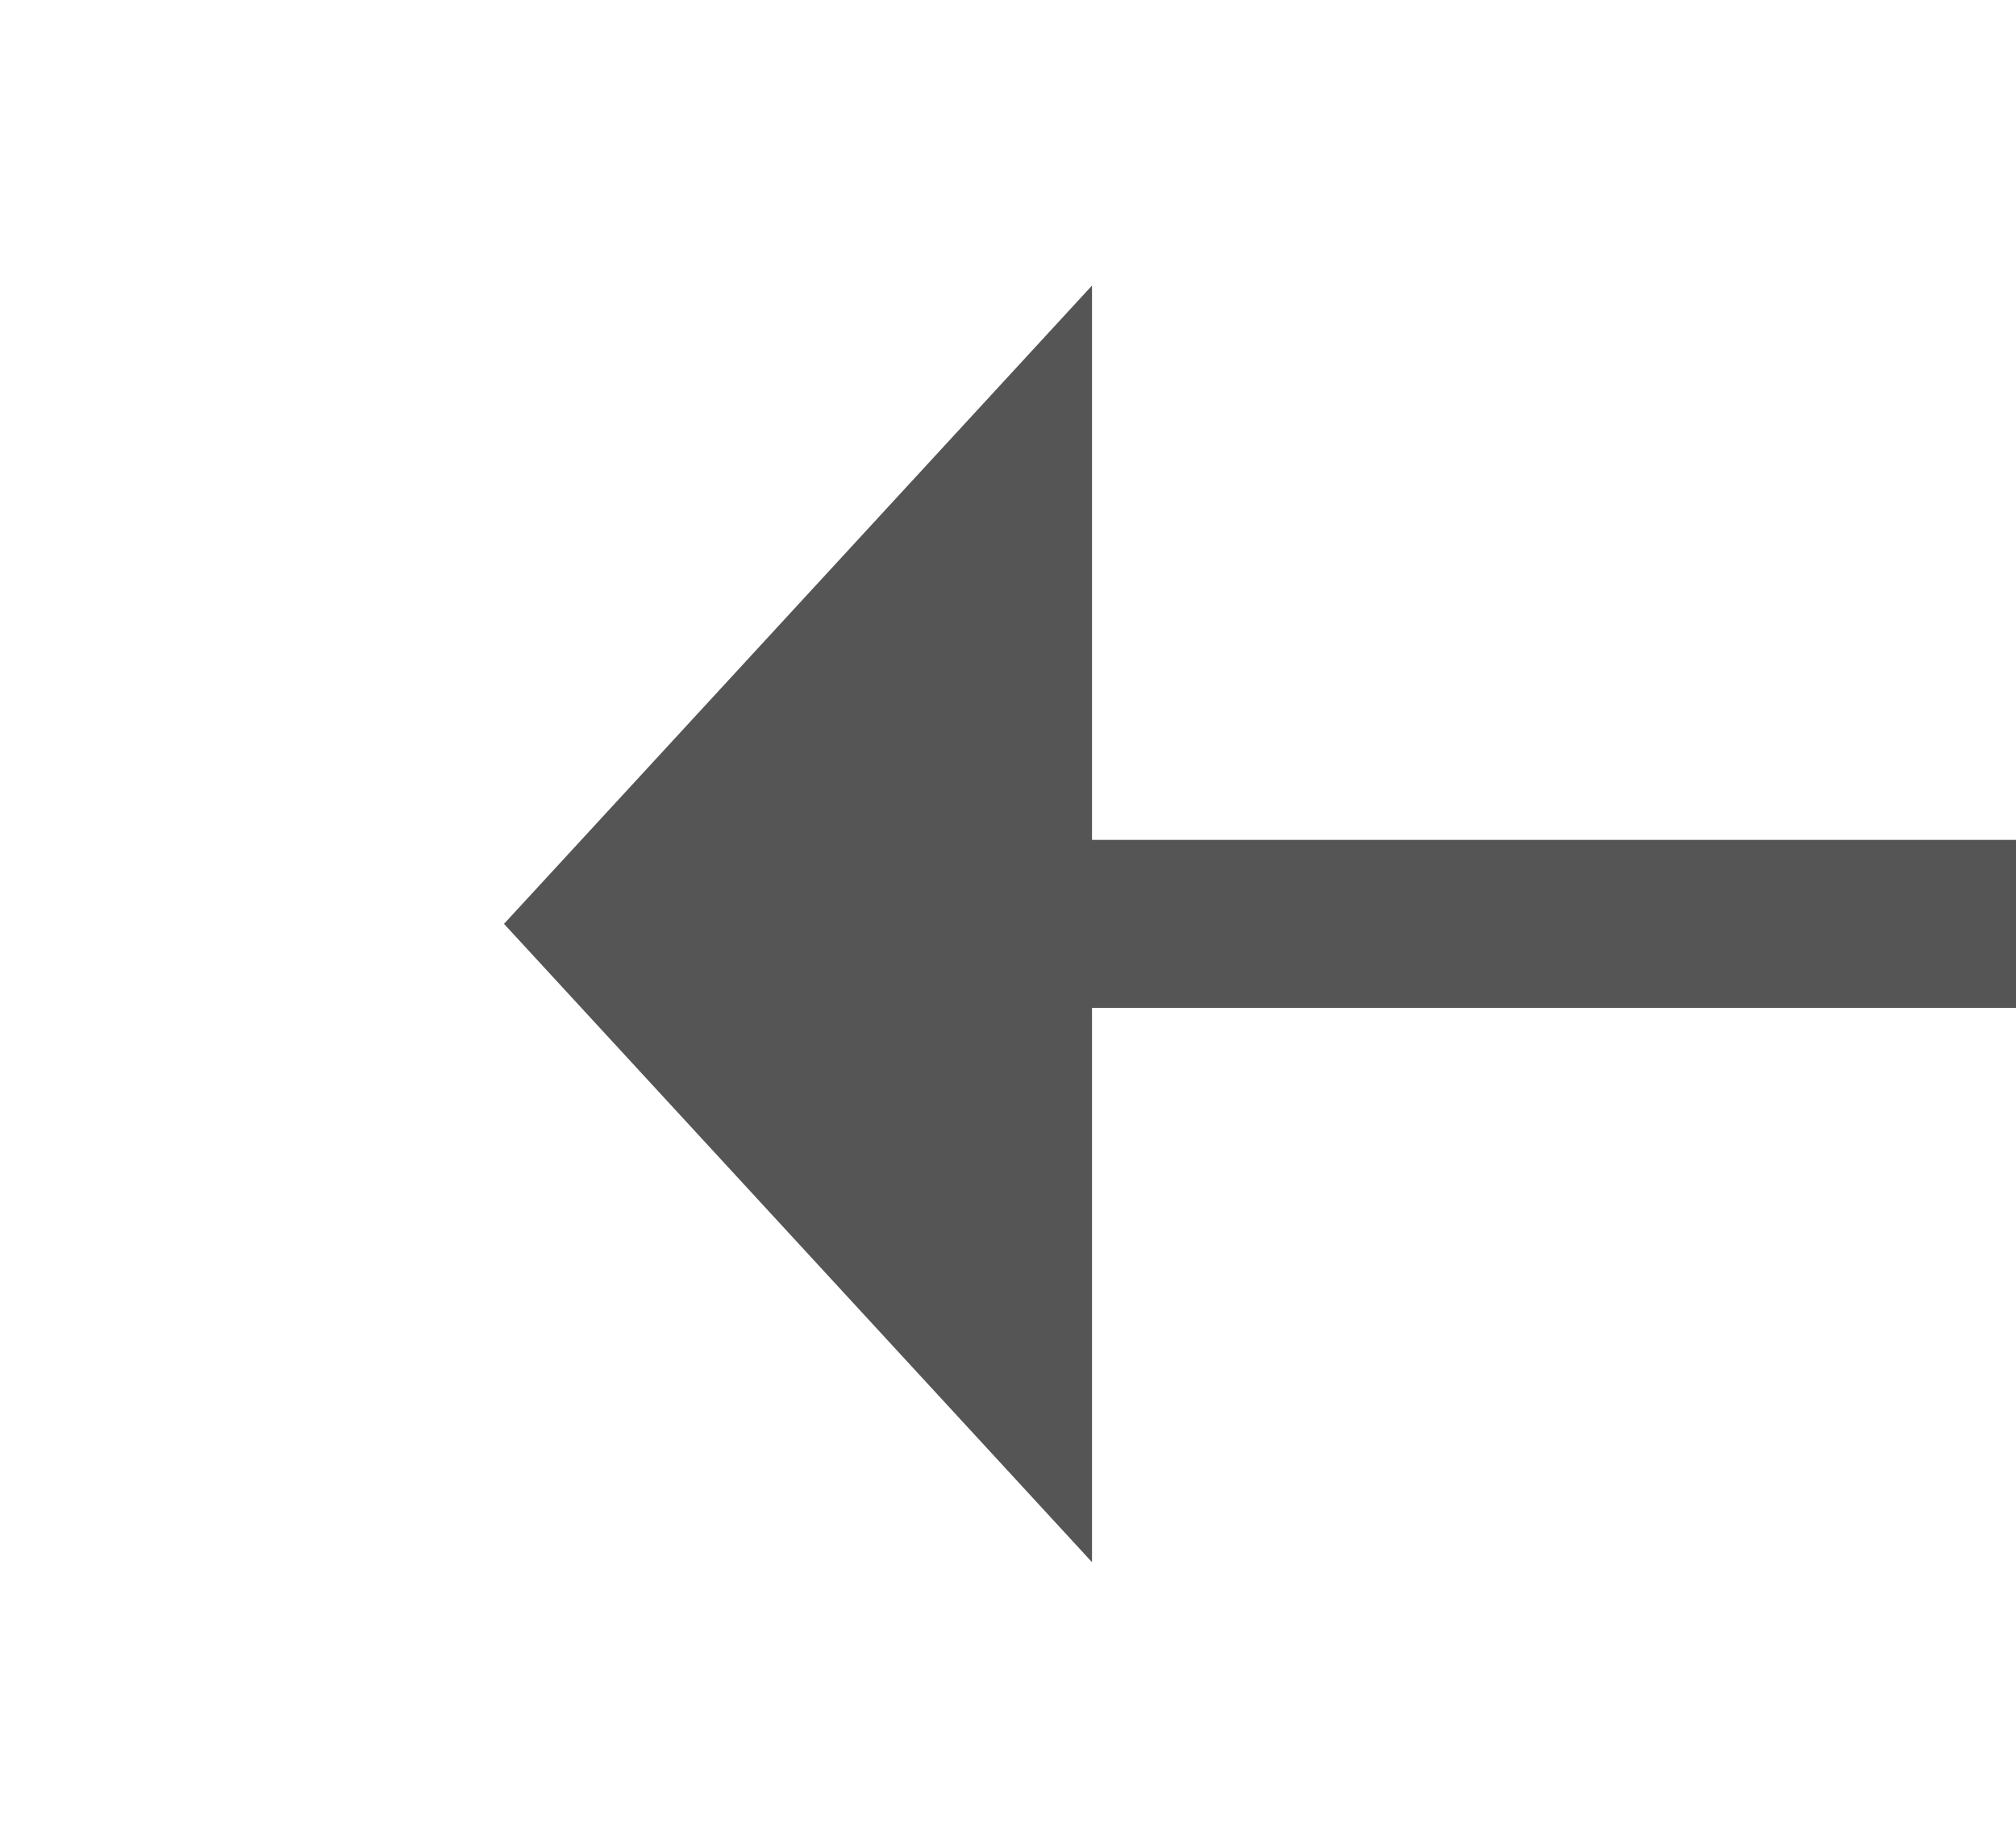 ﻿<?xml version="1.0" encoding="utf-8"?>
<svg version="1.1" xmlns:xlink="http://www.w3.org/1999/xlink" width="24px" height="22px" preserveAspectRatio="xMinYMid meet" viewBox="750 253  24 20" xmlns="http://www.w3.org/2000/svg">
  <g transform="matrix(-1 0 0 -1 1524 526 )">
    <path d="M 761 270.6  L 768 263  L 761 255.4  L 761 270.6  Z " fill-rule="nonzero" fill="#555555" stroke="none" />
    <path d="M 336 263  L 762 263  " stroke-width="2" stroke="#555555" fill="none" />
  </g>
</svg>